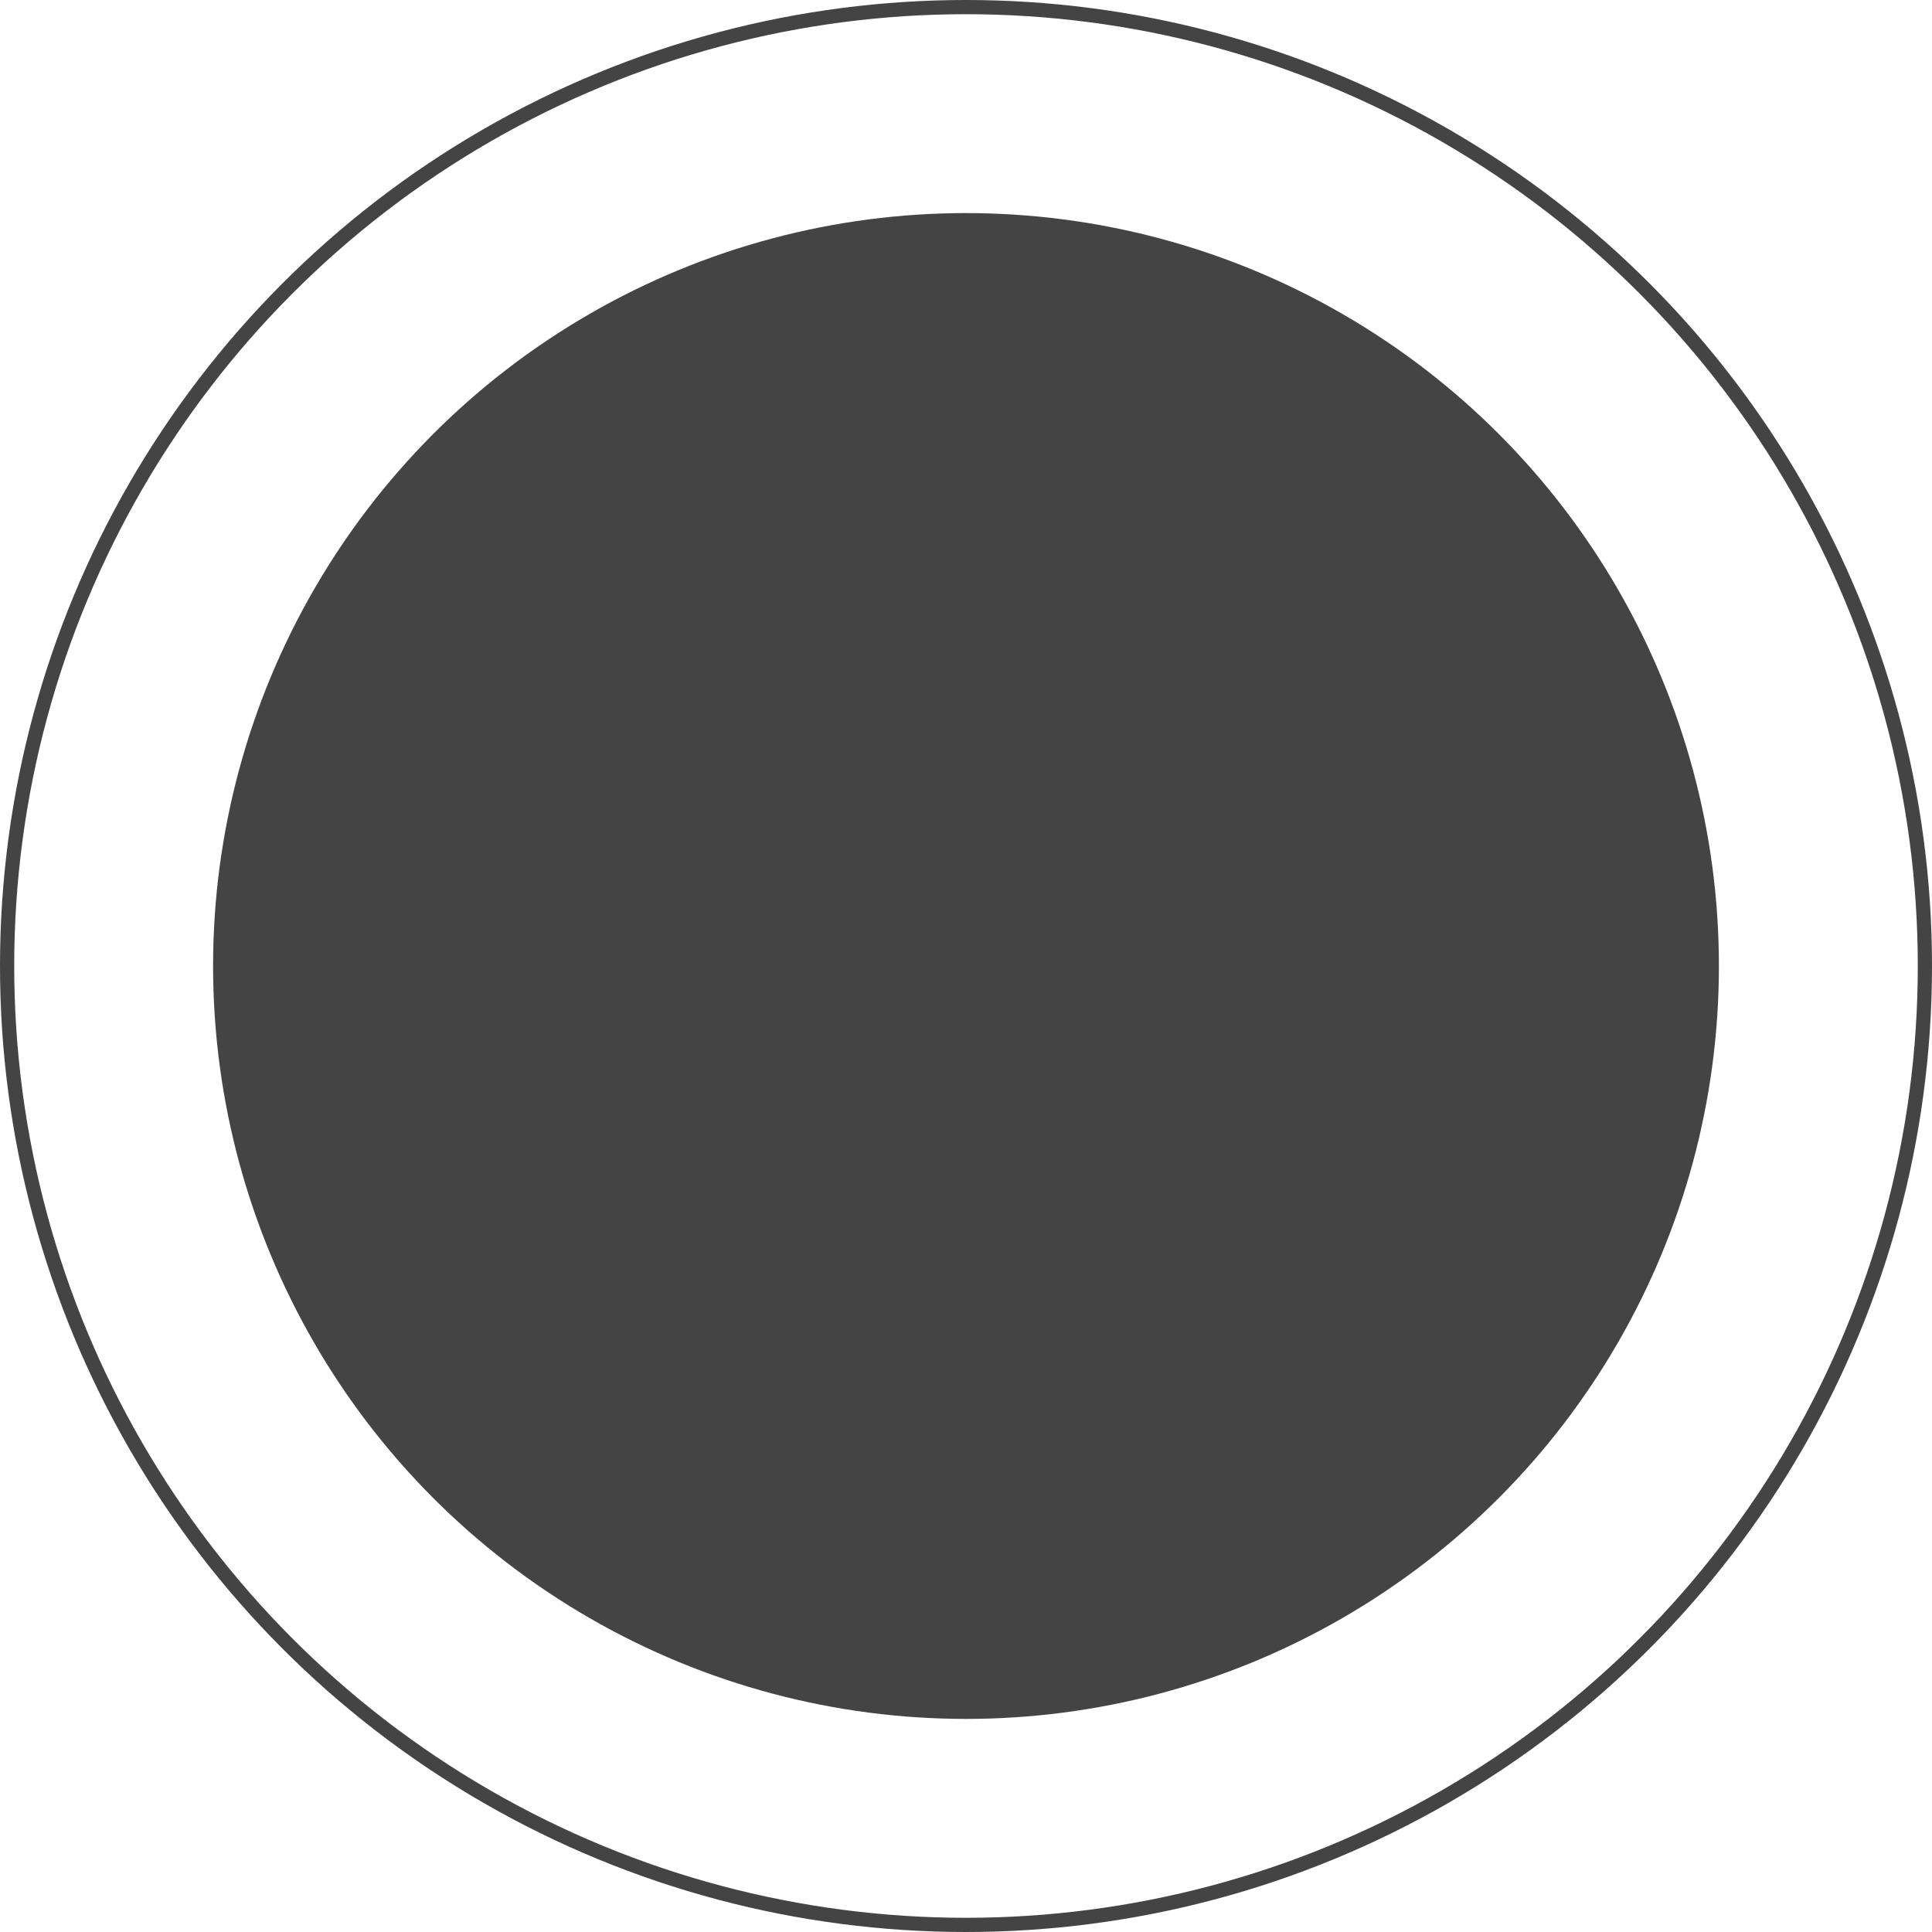 <svg xmlns="http://www.w3.org/2000/svg" width="136" height="136" viewBox="0 0 136 136">
  <g id="Groupe_290" data-name="Groupe 290" transform="translate(-748 -1338)">
    <circle id="Ellipse_4" data-name="Ellipse 4" cx="53" cy="53" r="53" transform="translate(763 1353)" fill="#444"/>
    <g id="Ellipse_5" data-name="Ellipse 5" transform="translate(748 1338)" fill="none" stroke="#444" stroke-width="1">
      <circle cx="68" cy="68" r="68" stroke="none"/>
      <circle cx="68" cy="68" r="67.5" fill="none"/>
    </g>
  </g>
</svg>
